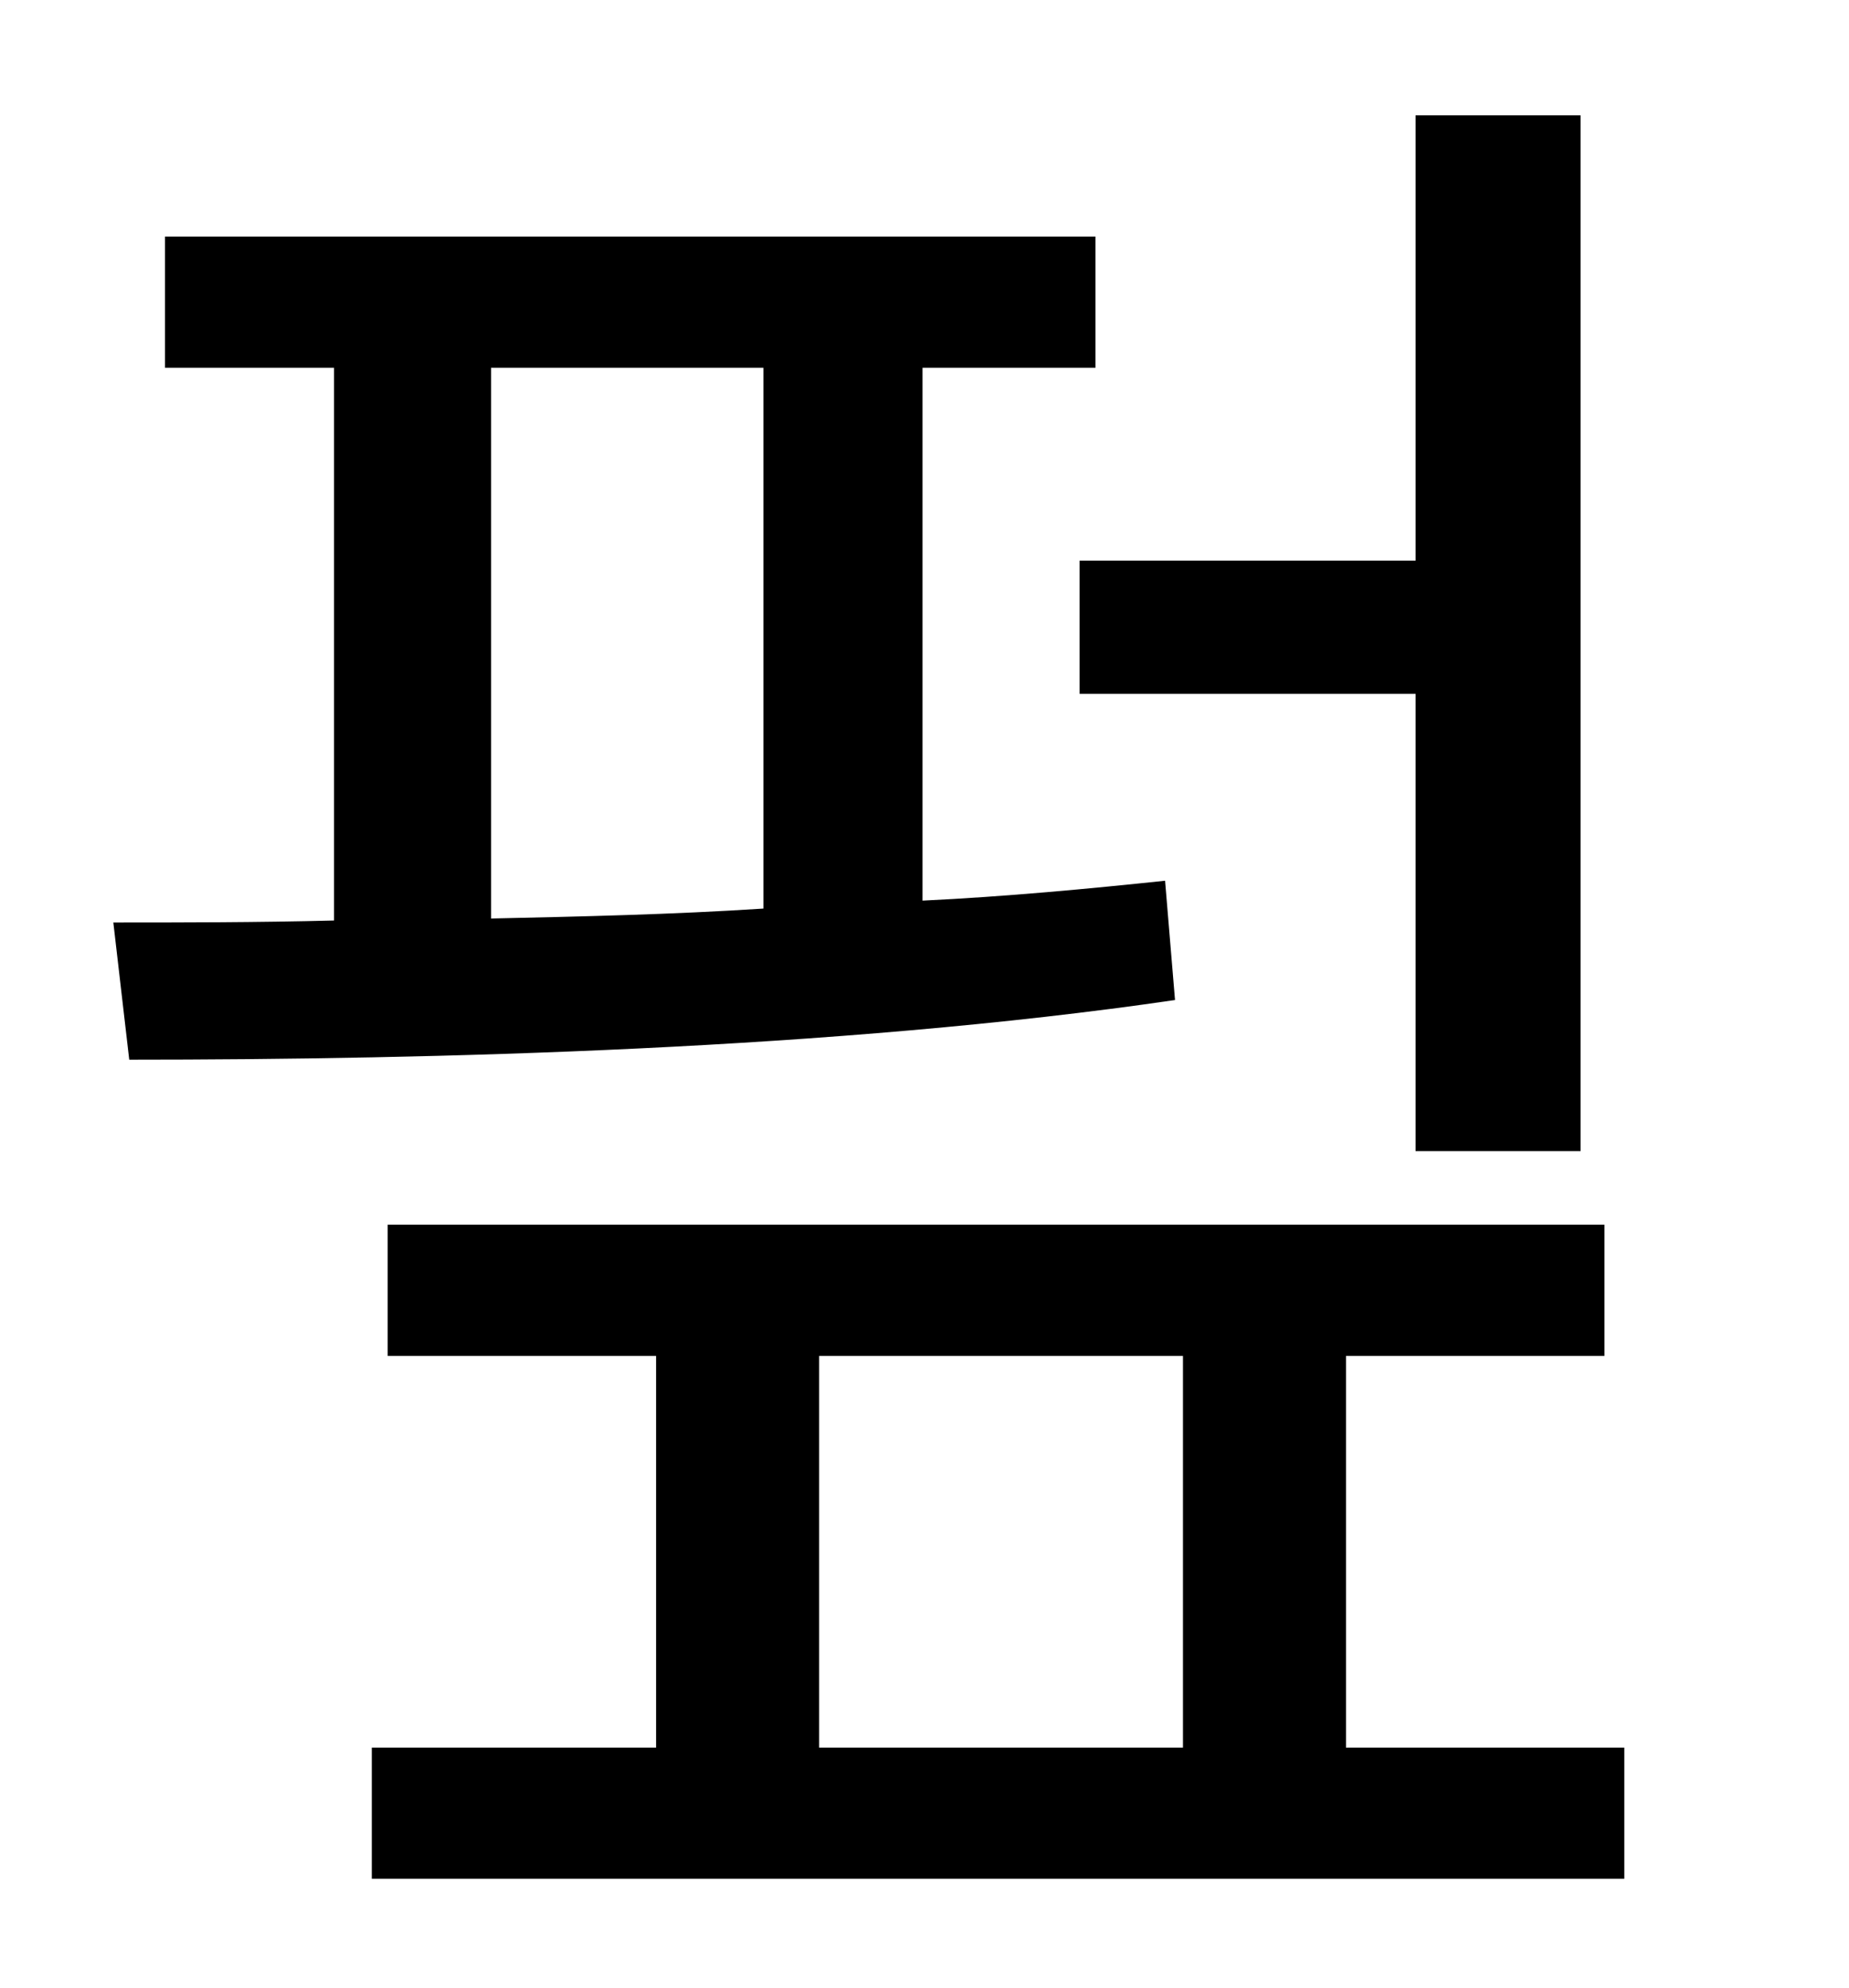 <?xml version="1.0" standalone="no"?>
<!DOCTYPE svg PUBLIC "-//W3C//DTD SVG 1.1//EN" "http://www.w3.org/Graphics/SVG/1.1/DTD/svg11.dtd" >
<svg xmlns="http://www.w3.org/2000/svg" xmlns:xlink="http://www.w3.org/1999/xlink" version="1.1" viewBox="-10 0 930 1000">
   <path fill="currentColor"
d="M533 282h169v-224h83v521h-83v-230h-169v-67zM237 185v277c45 -1 91 -2 137 -5v-272h-137zM576 443l5 60c-171 25 -374 30 -526 30l-8 -69c34 0 72 0 111 -1v-278h-85v-66h468v66h-87v268c42 -2 84 -6 122 -10zM402 682v197h183v-197h-183zM667 879h140v66h-630v-66h143
v-197h-135v-66h612v66h-130v197z" />
</svg>
